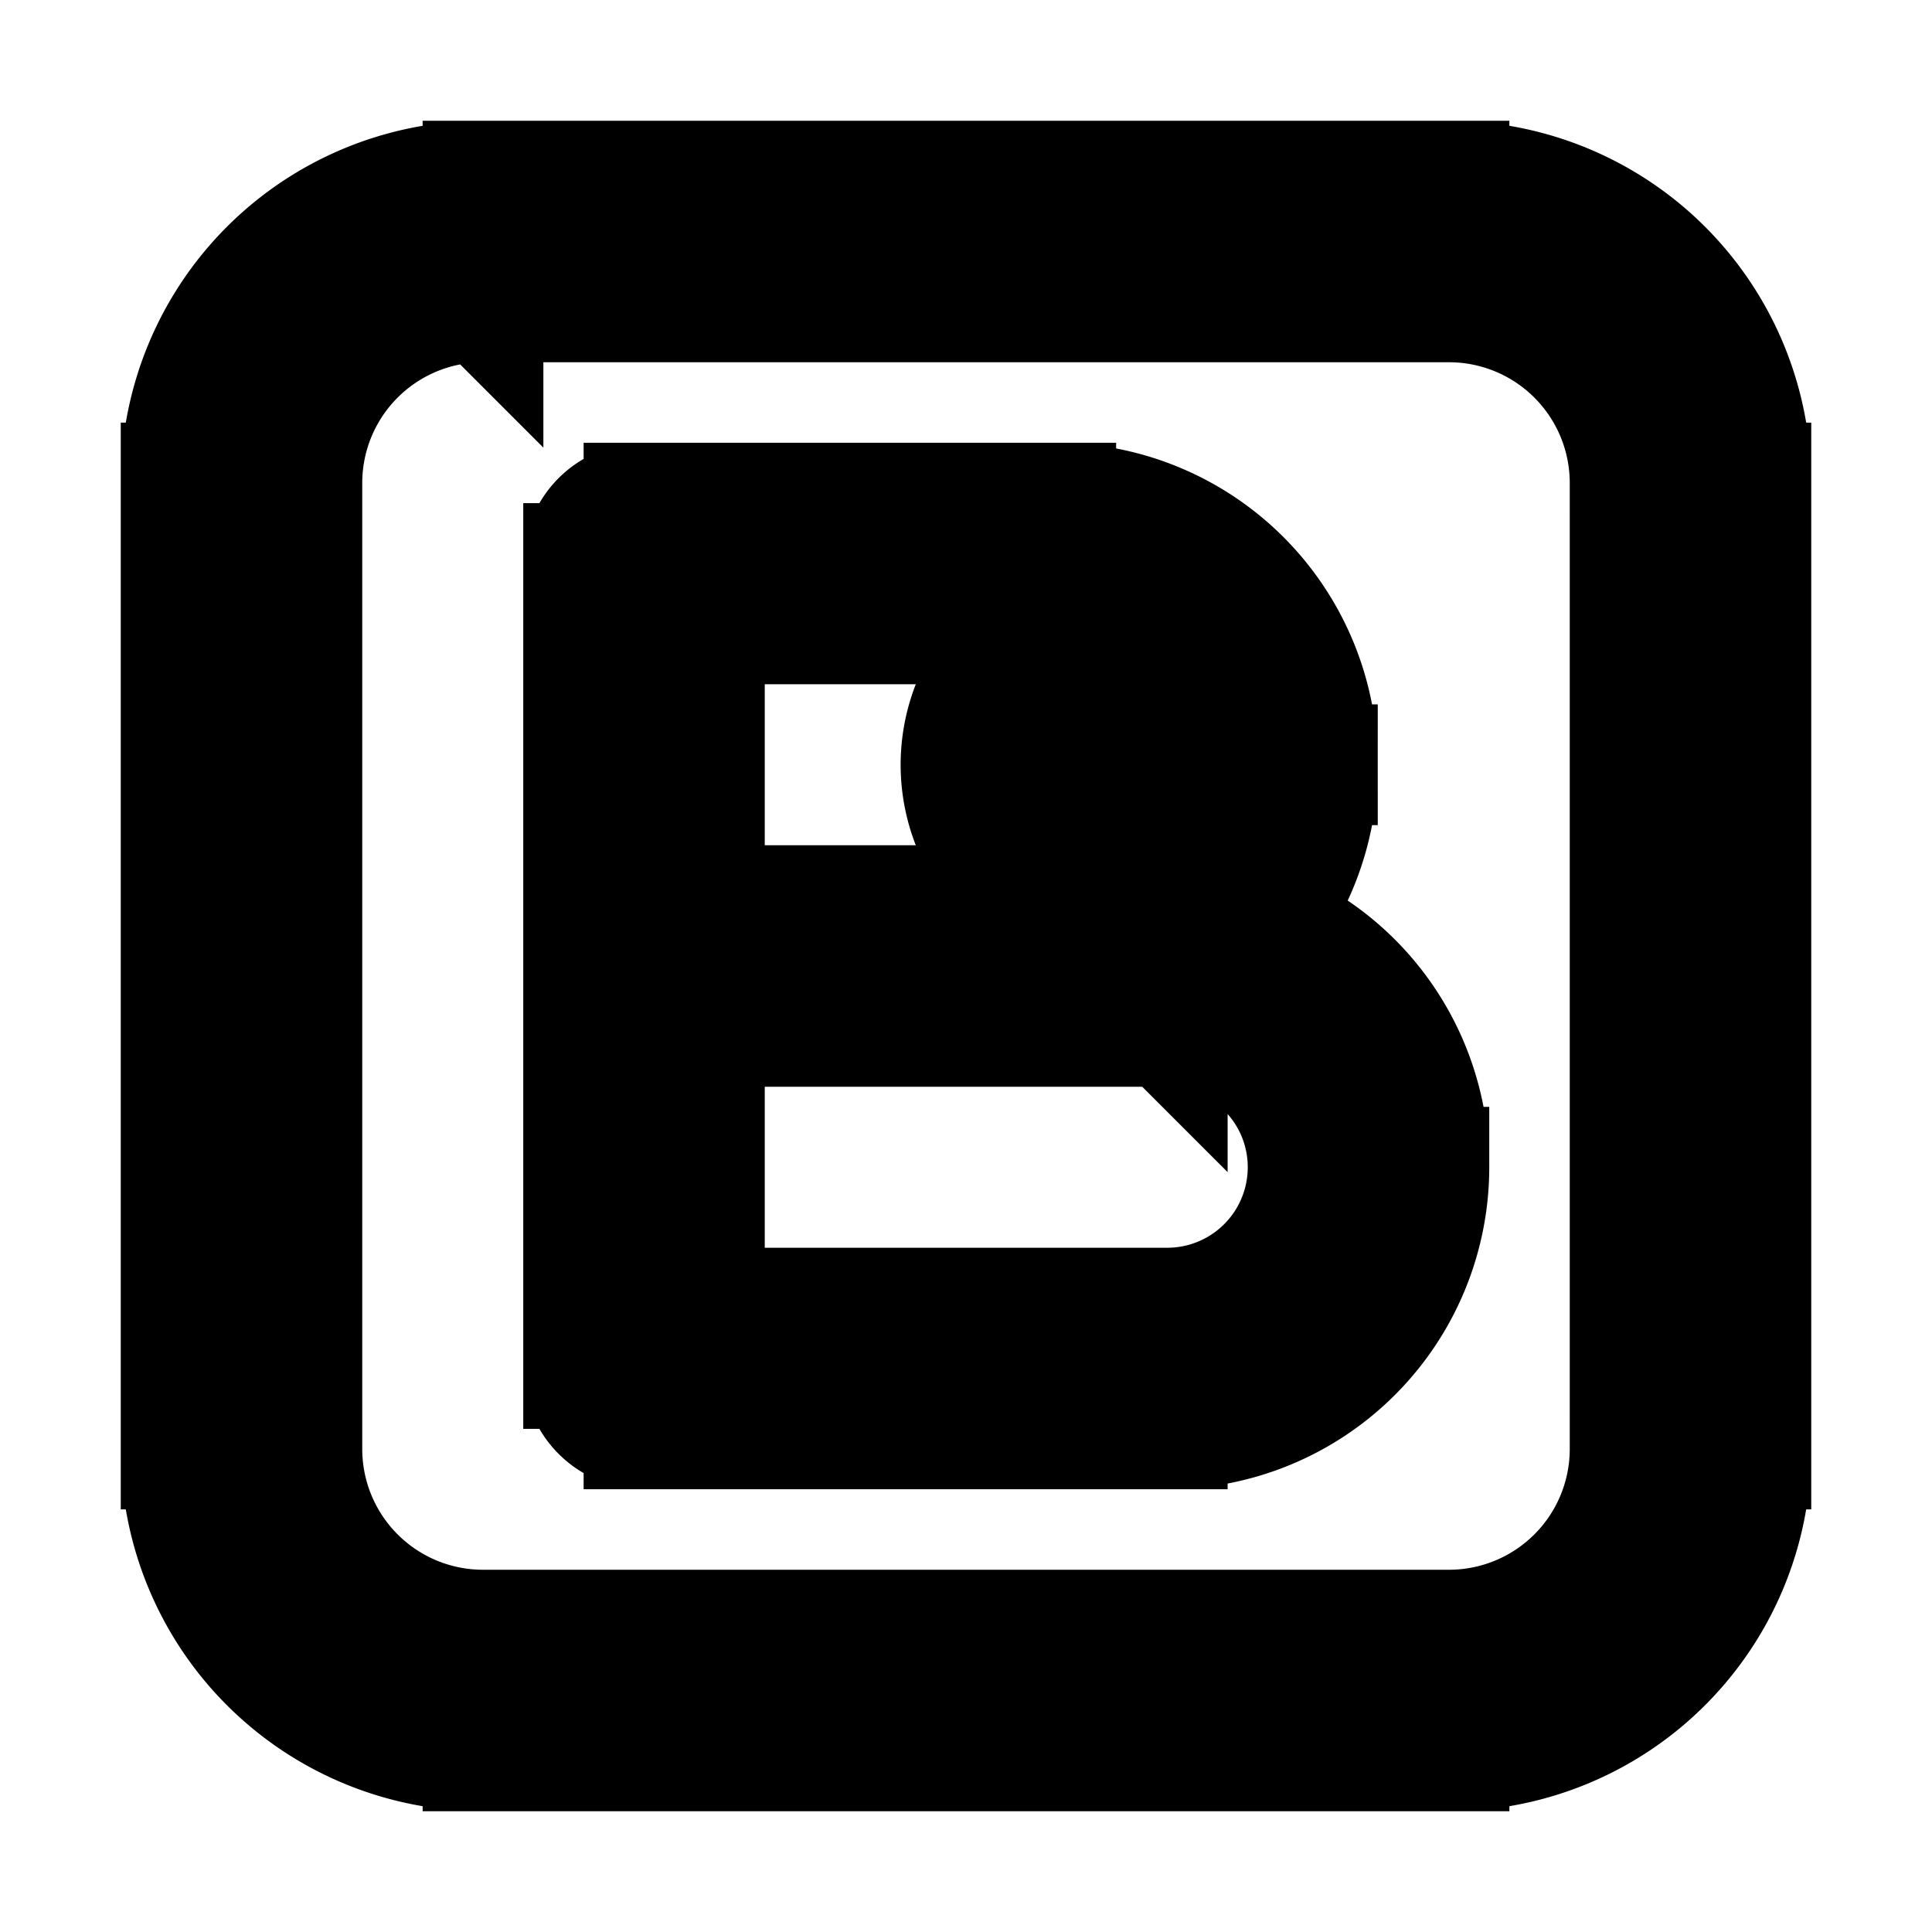 <svg xmlns="http://www.w3.org/2000/svg" fill="none" viewBox="0 0 24 24" stroke-width="1.5" stroke="currentColor" aria-hidden="true" data-slot="icon">
  <path fill="color(display-p3 .98 .561 .561)" d="M15.938 9.5a2 2 0 1 1-4 0 2 2 0 0 1 4 0Z"/>
  <path fill="#000" d="M8 7v-.75a.75.75 0 0 0-.75.75H8Zm0 10h-.75c0 .414.336.75.75.75V17Zm6.5-5v.75V12ZM8 7.75h5.115v-1.5H8v1.5Zm5.115 3.5H8v1.5h5.115v-1.5ZM8.75 12V7h-1.5v5h1.5Zm6.115-2.5a1.75 1.75 0 0 1-1.75 1.75v1.5a3.25 3.25 0 0 0 3.25-3.25h-1.5Zm-1.75-1.75c.967 0 1.75.784 1.75 1.75h1.5a3.25 3.25 0 0 0-3.25-3.25v1.5ZM8 12.75h6.5v-1.5H8v1.5Zm6.5 3.5H8v1.5h6.5v-1.5ZM8.75 17v-5h-1.5v5h1.5Zm7.5-2.5a1.75 1.75 0 0 1-1.75 1.75v1.5a3.25 3.25 0 0 0 3.25-3.25h-1.5Zm-1.75-1.75c.966 0 1.75.784 1.75 1.75h1.5a3.25 3.25 0 0 0-3.25-3.25v1.5Zm-8.5-9h12v-1.5H6v1.5ZM20.25 6v12h1.5V6h-1.5ZM18 20.25H6v1.5h12v-1.5ZM3.75 18V6h-1.5v12h1.5ZM6 20.25A2.25 2.25 0 0 1 3.75 18h-1.5A3.75 3.75 0 0 0 6 21.75v-1.5ZM20.25 18A2.25 2.25 0 0 1 18 20.25v1.5A3.75 3.75 0 0 0 21.75 18h-1.5ZM18 3.75A2.25 2.25 0 0 1 20.25 6h1.5A3.75 3.75 0 0 0 18 2.25v1.5ZM6 2.25A3.75 3.75 0 0 0 2.25 6h1.5A2.25 2.25 0 0 1 6 3.75v-1.5Z"/>
</svg>
